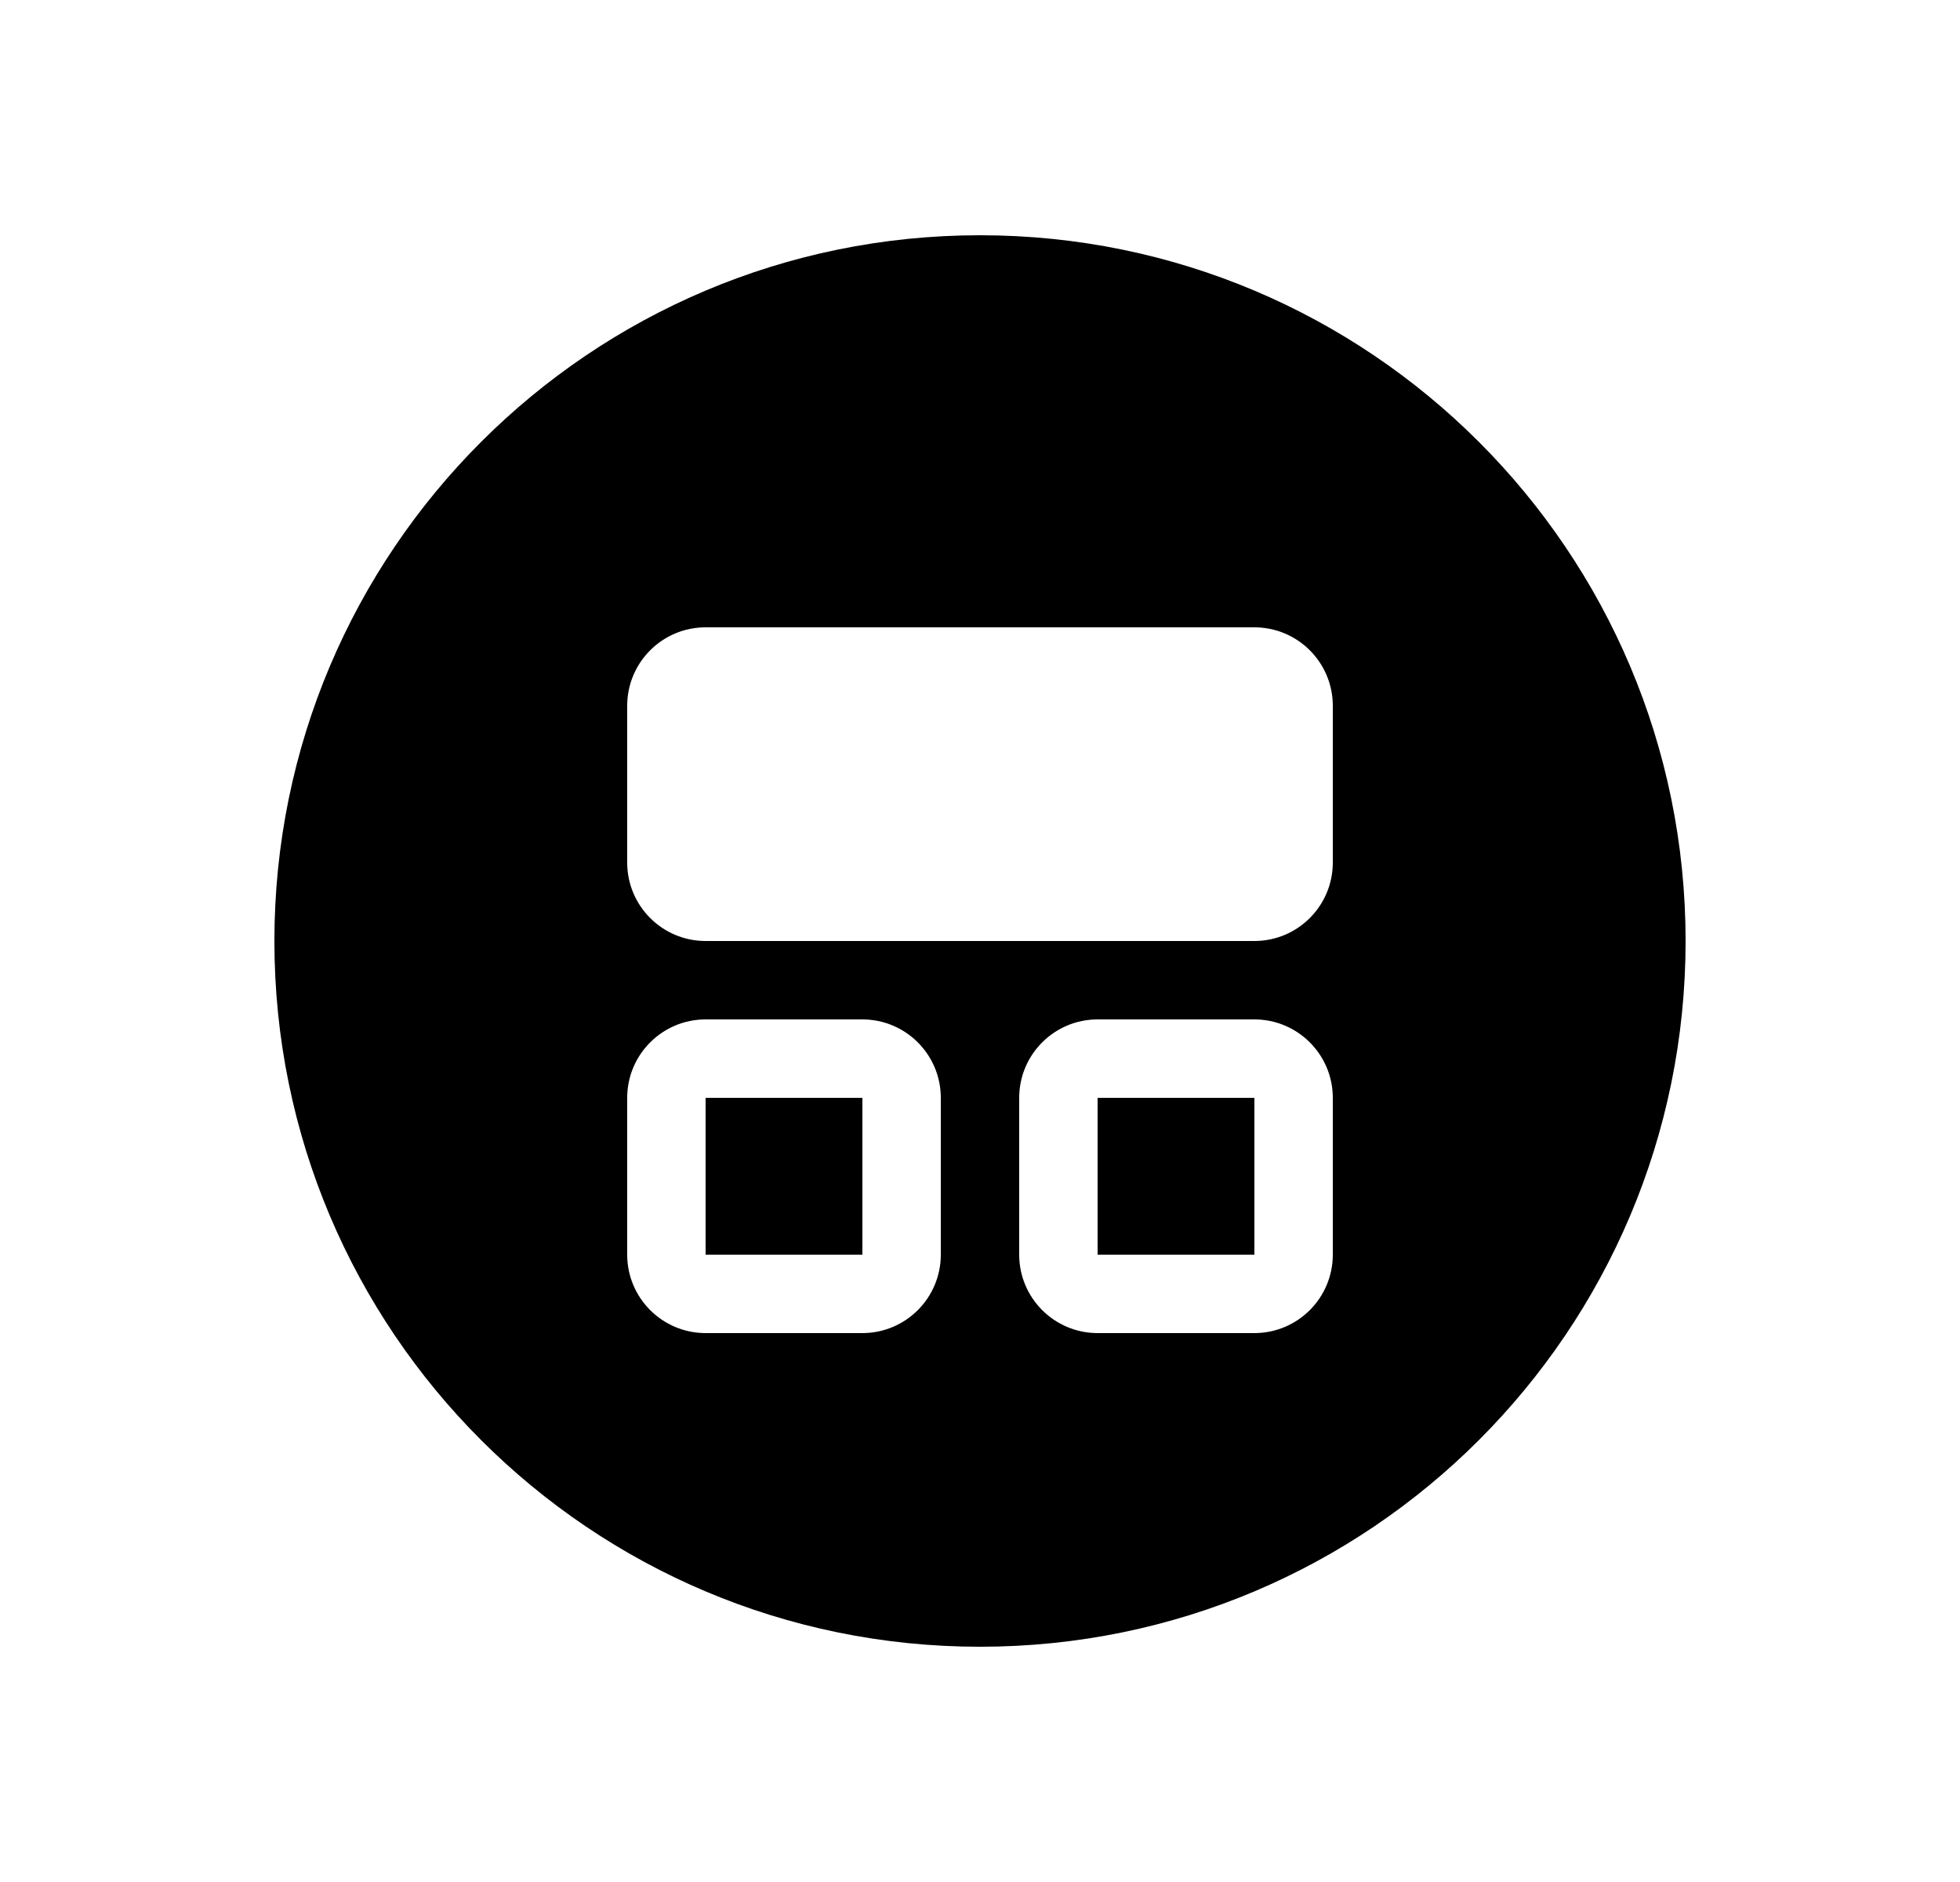 <svg width="25" height="24" viewBox="0 0 25 24" xmlns="http://www.w3.org/2000/svg">
<path fill-rule="evenodd" clip-rule="evenodd" d="M12.5 3C7.529 3 3.5 7.029 3.5 12C3.5 16.971 7.529 21 12.5 21C17.471 21 21.5 16.971 21.5 12C21.5 7.029 17.471 3 12.5 3ZM9 8C8.448 8 8 8.448 8 9V11C8 11.552 8.448 12 9 12H16C16.552 12 17 11.552 17 11V9C17 8.448 16.552 8 16 8H9ZM9 14H11V16H9V14ZM8 14C8 13.448 8.448 13 9 13H11C11.552 13 12 13.448 12 14V16C12 16.552 11.552 17 11 17H9C8.448 17 8 16.552 8 16V14ZM16 14H14V16H16V14ZM14 13C13.448 13 13 13.448 13 14V16C13 16.552 13.448 17 14 17H16C16.552 17 17 16.552 17 16V14C17 13.448 16.552 13 16 13H14Z"/>
</svg>
